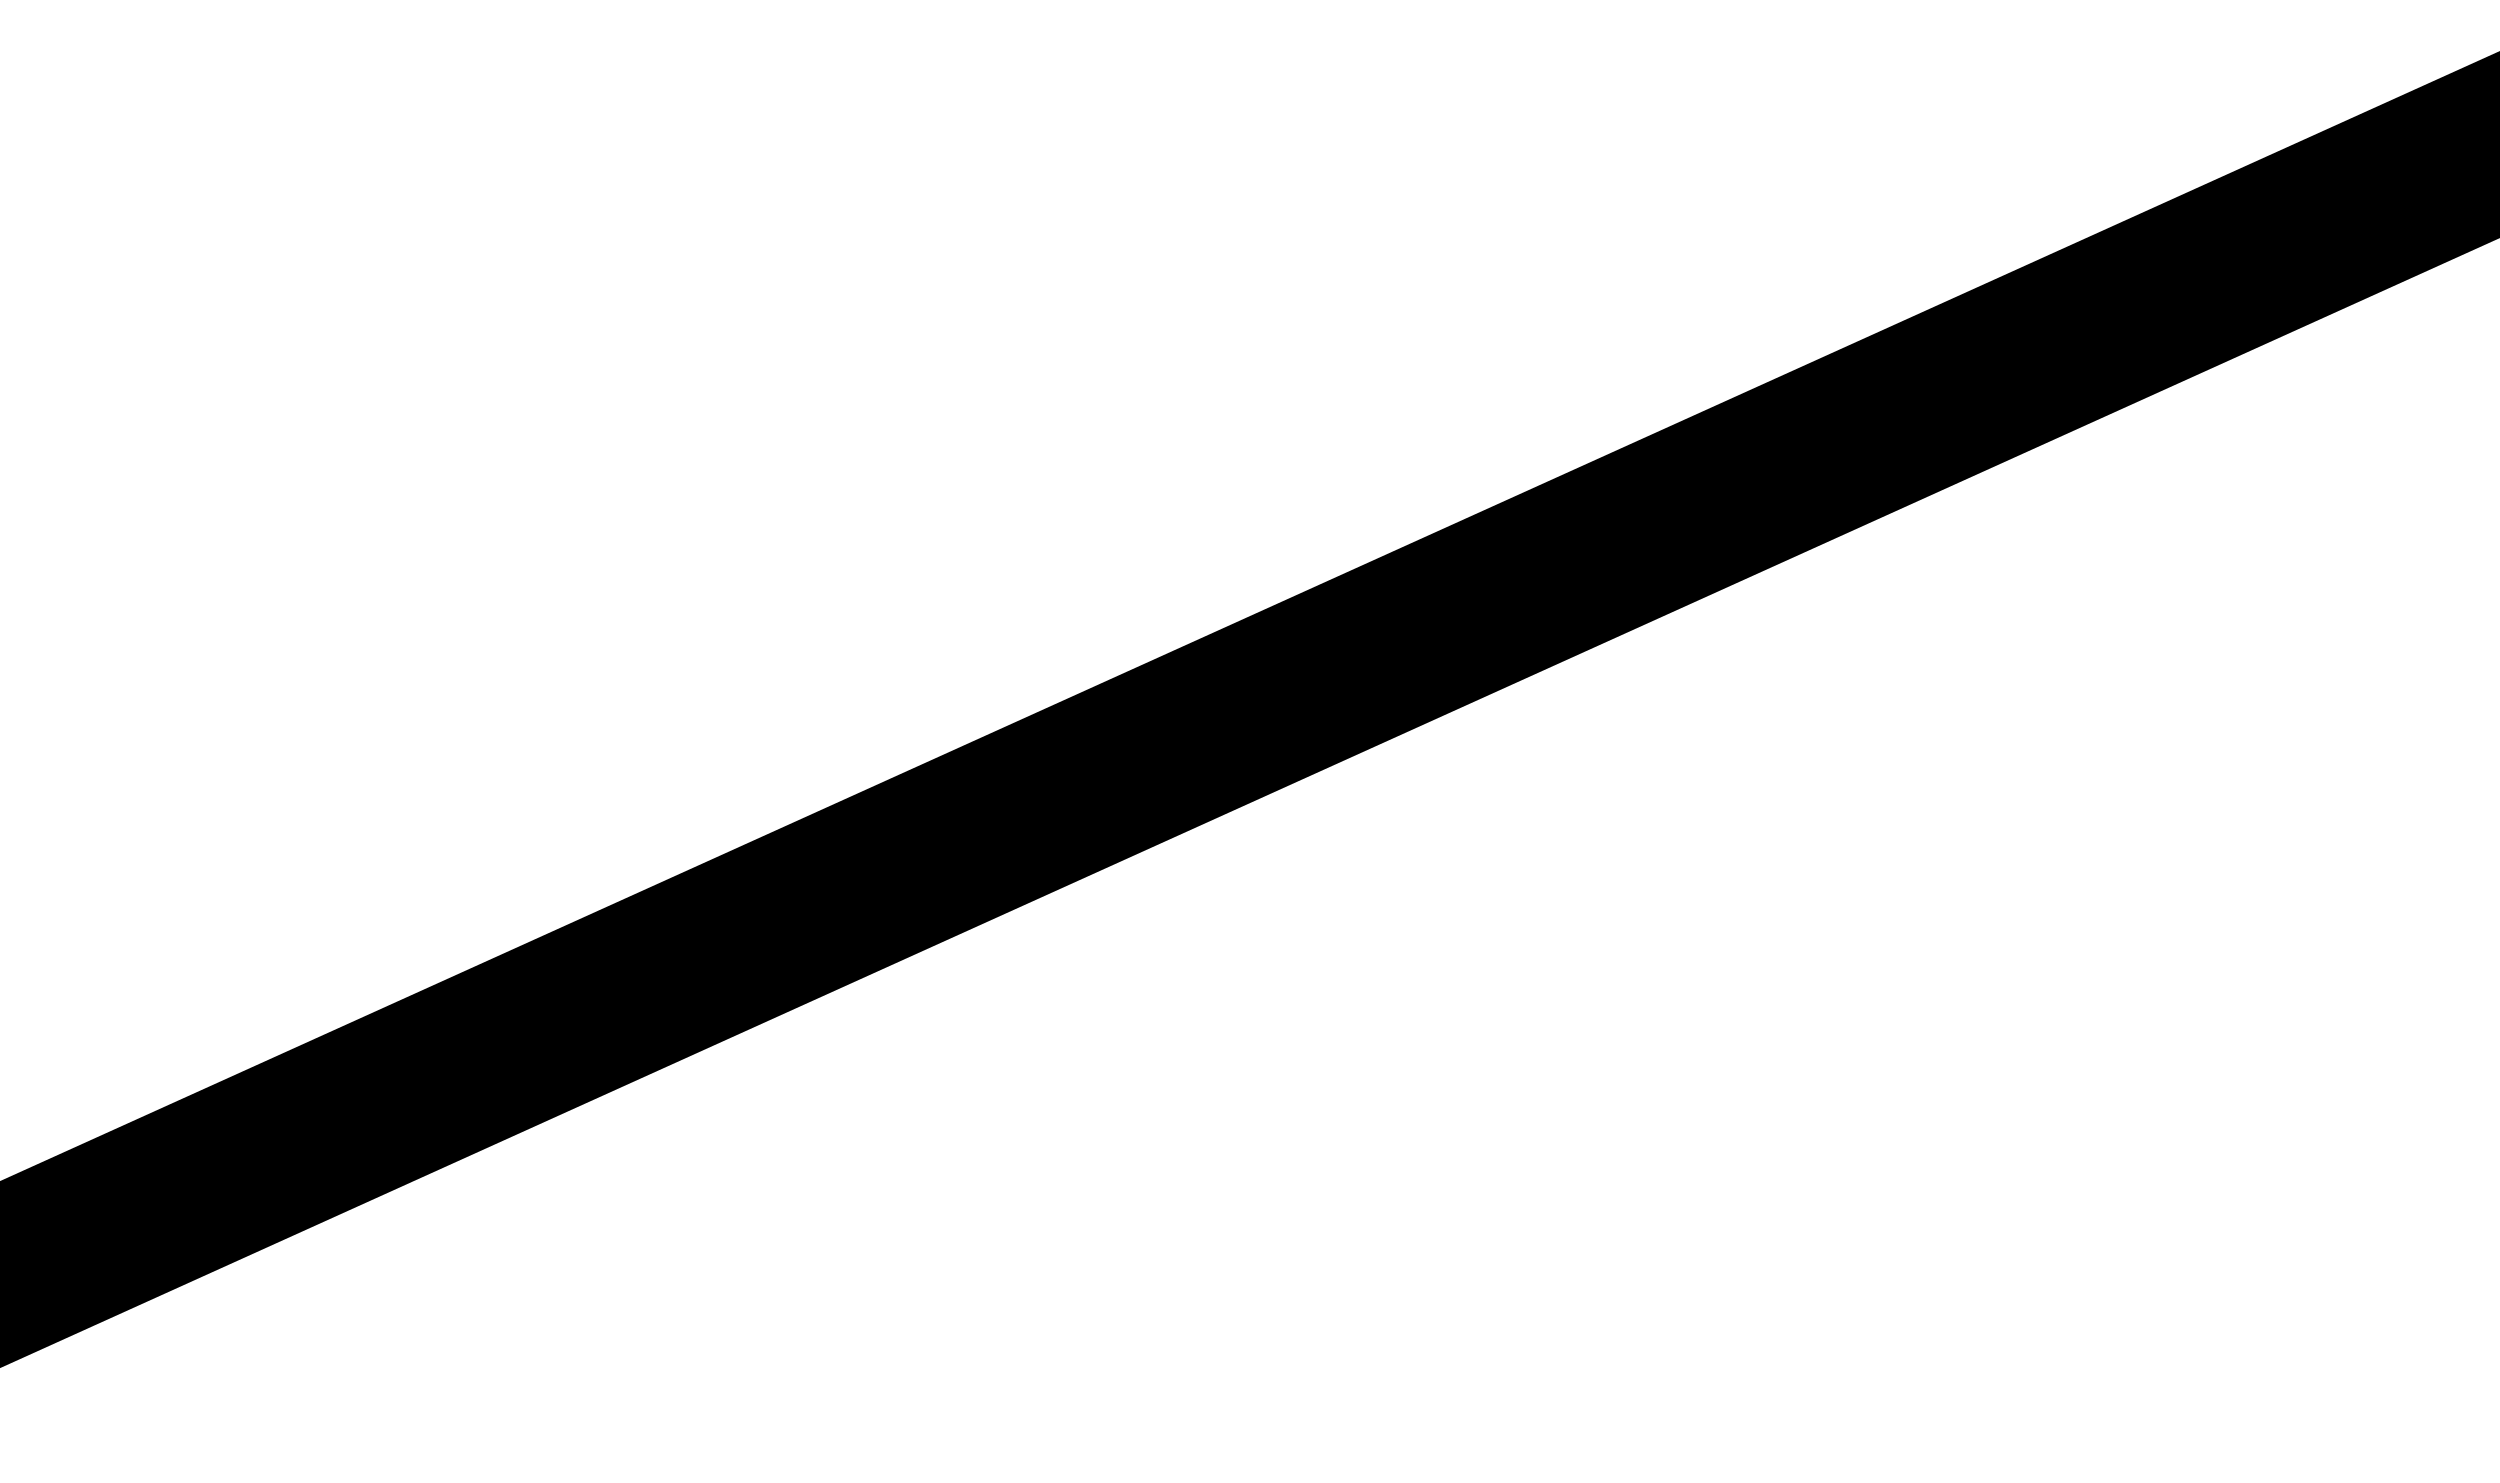 <svg width="1760" height="1044" viewBox="0 0 1760 1044" fill="none" xmlns="http://www.w3.org/2000/svg">
<path d="M1838.46 0.414L1886.65 110.312L-176.86 1043.14L-225.051 933.242L1838.46 0.414Z" fill="black"/>
</svg>
